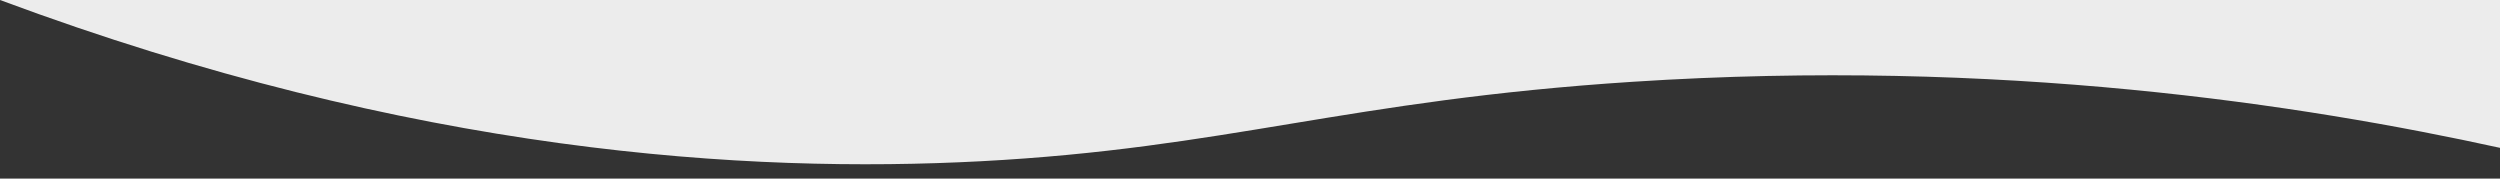 <?xml version="1.0" encoding="utf-8"?>
<!-- Generator: Adobe Illustrator 21.0.0, SVG Export Plug-In . SVG Version: 6.00 Build 0)  -->
<svg version="1.1" id="Camada_1" xmlns="http://www.w3.org/2000/svg" xmlns:xlink="http://www.w3.org/1999/xlink" x="0px" y="0px"
	 viewBox="0 0 1400 100" style="enable-background:new 0 0 1400 100;" xml:space="preserve">
<rect x="0" y="0" width="1400" height="100" fill="#333333" stroke="none"/>
<style type="text/css">
	.st0{fill:#ECECEC;}
</style>
<path class="st0" d="M1400.5,0H0c232.4,86.5,419.7,97.1,549.2,90.3C687.2,83,754,56.2,914.3,45.8c206-13.4,375,12.7,486.2,37.1"/>
</svg>
